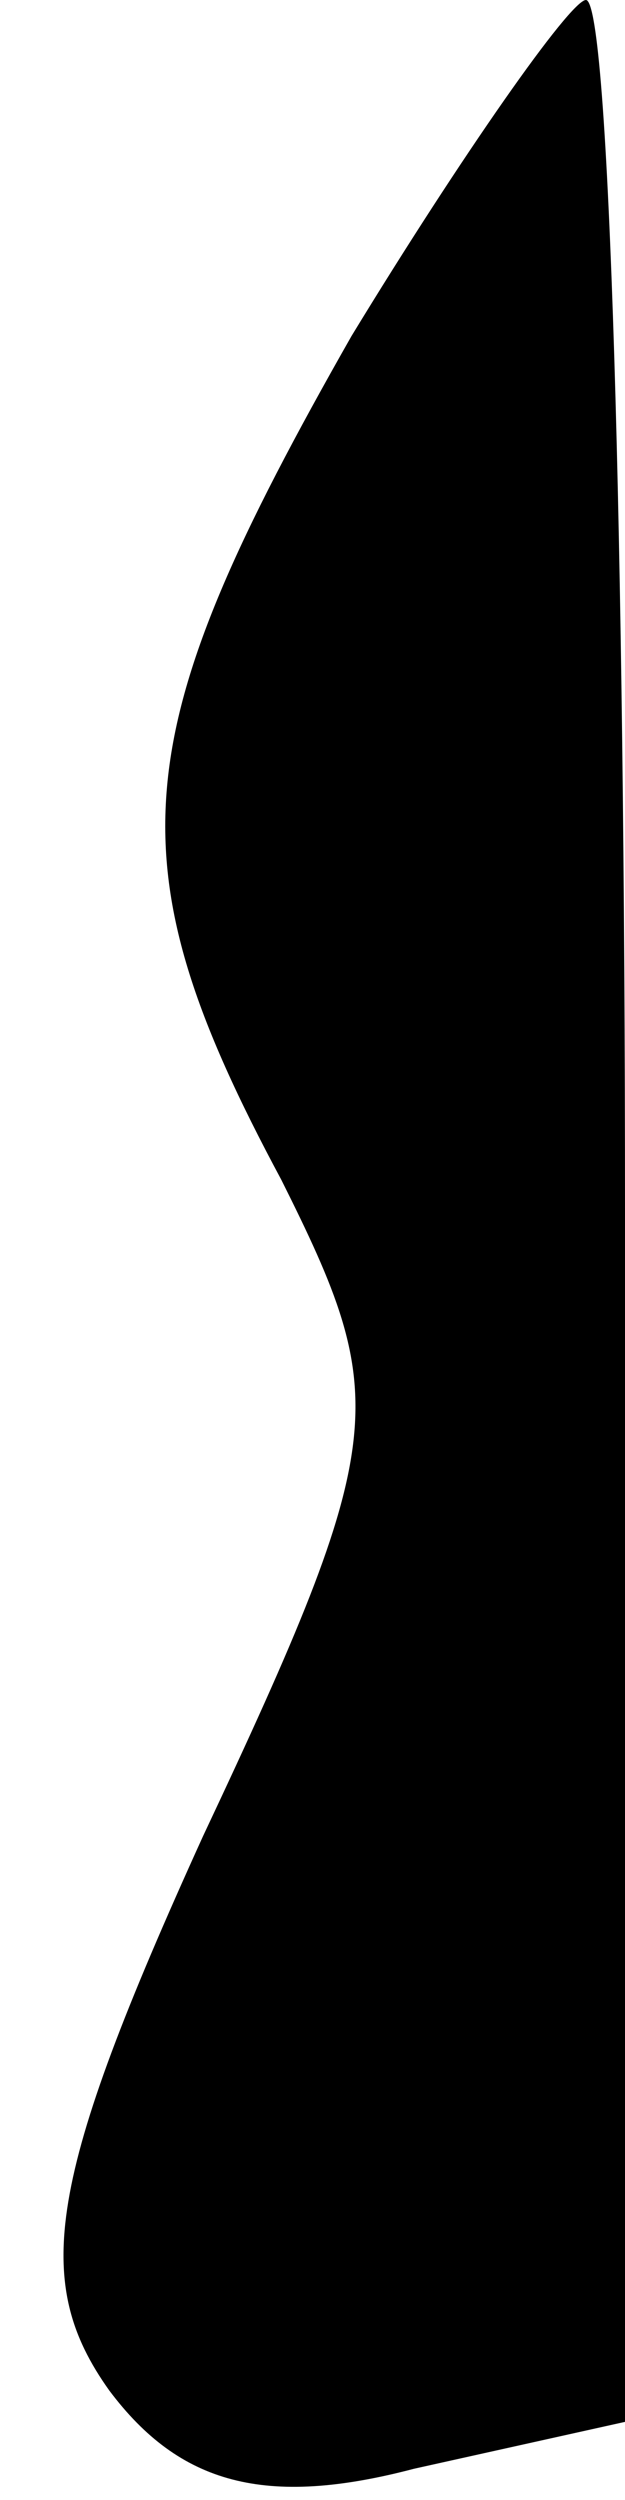 <?xml version="1.0" standalone="no"?>
<!DOCTYPE svg PUBLIC "-//W3C//DTD SVG 20010904//EN"
 "http://www.w3.org/TR/2001/REC-SVG-20010904/DTD/svg10.dtd">
<svg version="1.0" xmlns="http://www.w3.org/2000/svg"
 width="8pt" height="32pt" viewBox="0 0 8 32"
 preserveAspectRatio="xMidYMid meet">
<g transform="translate(0,32) scale(0.1,-0.1)"
fill="#000000" stroke="none">
<path fill="#000000" stroke="none" d="M45 277 c-29 -51 -31 -67 -9 -108 14
-28 14 -33 -10 -84 -20 -44 -22 -57 -12 -71 9 -12 20 -15 39 -10 l27 6 0 155
c0 85 -2 155 -5 155 -2 0 -16 -20 -30 -43z"/>
</g>
</svg>
